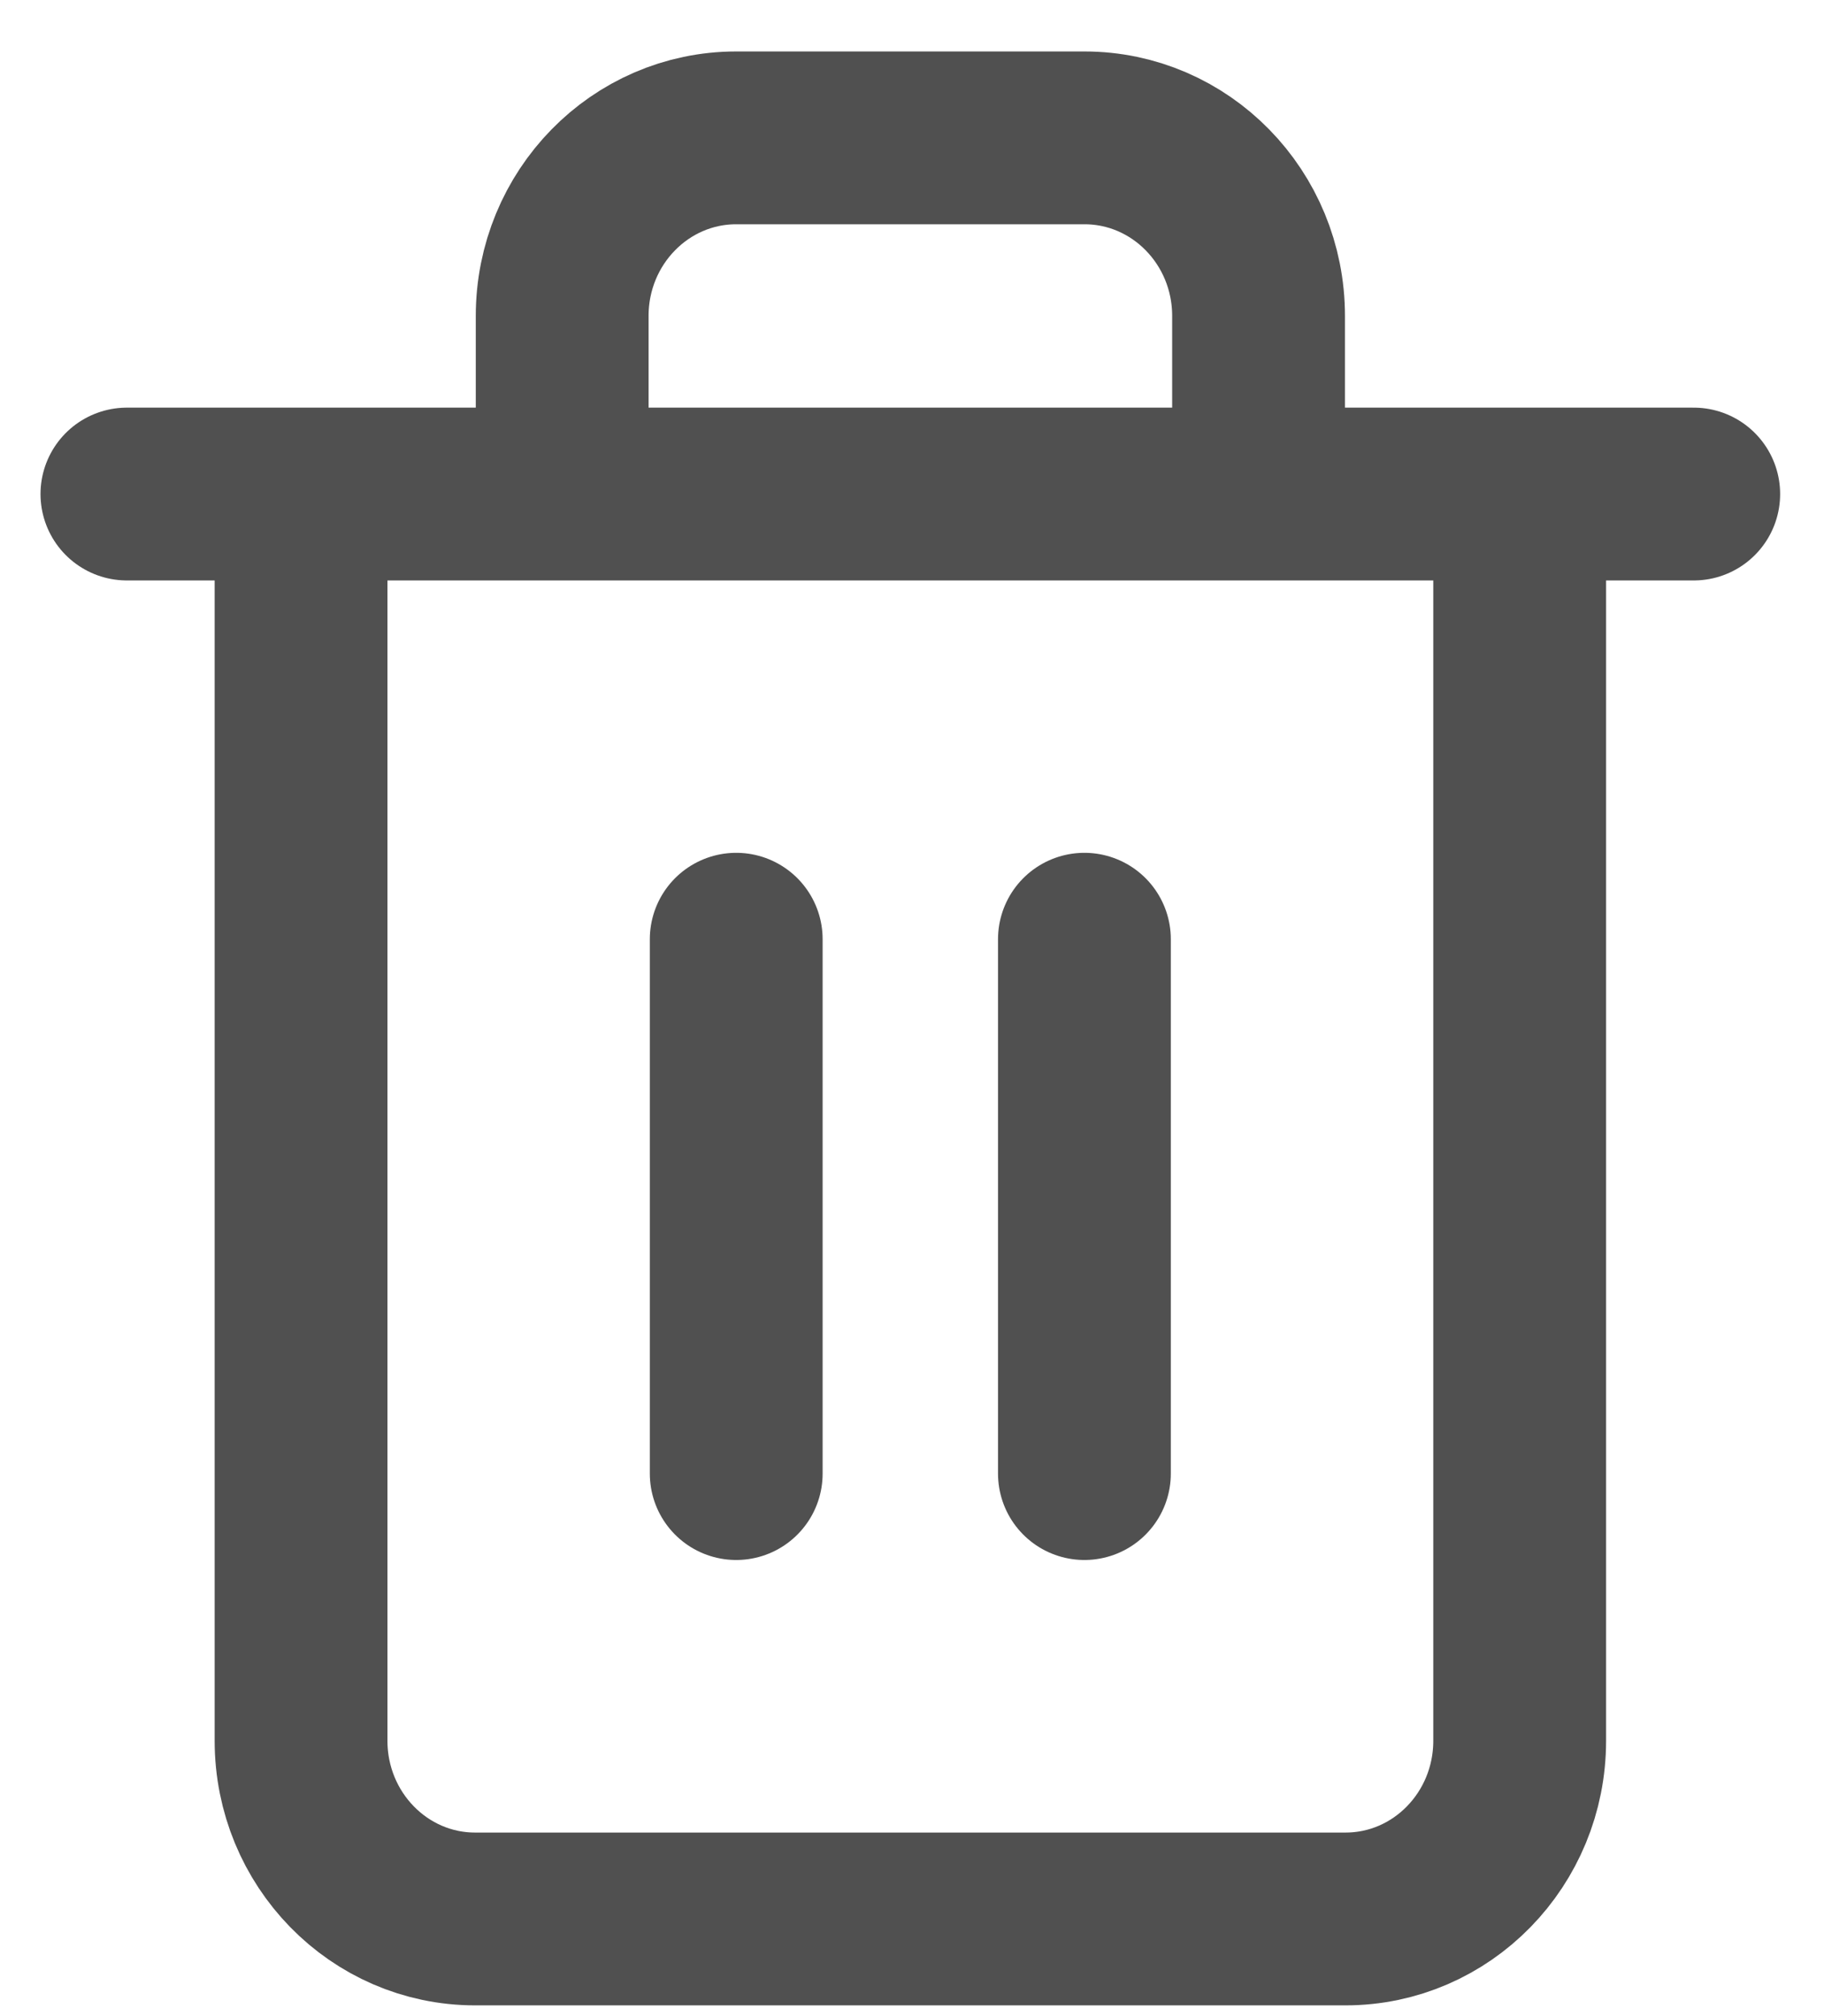 <svg width="19" height="21" viewBox="0 0 19 21" fill="none" xmlns="http://www.w3.org/2000/svg">
<path d="M1.322 5.146H17.643M3.136 5.146V18.132C3.136 19.157 3.948 19.988 4.949 19.988H14.016C15.018 19.988 15.83 19.157 15.83 18.132V5.146M5.856 5.146V3.291C5.856 2.266 6.668 1.436 7.669 1.436H11.296C12.298 1.436 13.11 2.266 13.11 3.291V5.146" stroke="#505050" stroke-width="1.8" stroke-linecap="round" stroke-linejoin="round"/>
<path d="M11.296 9.783V15.349" stroke="#505050" stroke-width="1.8" stroke-linecap="round" stroke-linejoin="round"/>
<path d="M7.669 9.783V15.349" stroke="#505050" stroke-width="1.8" stroke-linecap="round" stroke-linejoin="round"/>
</svg>

